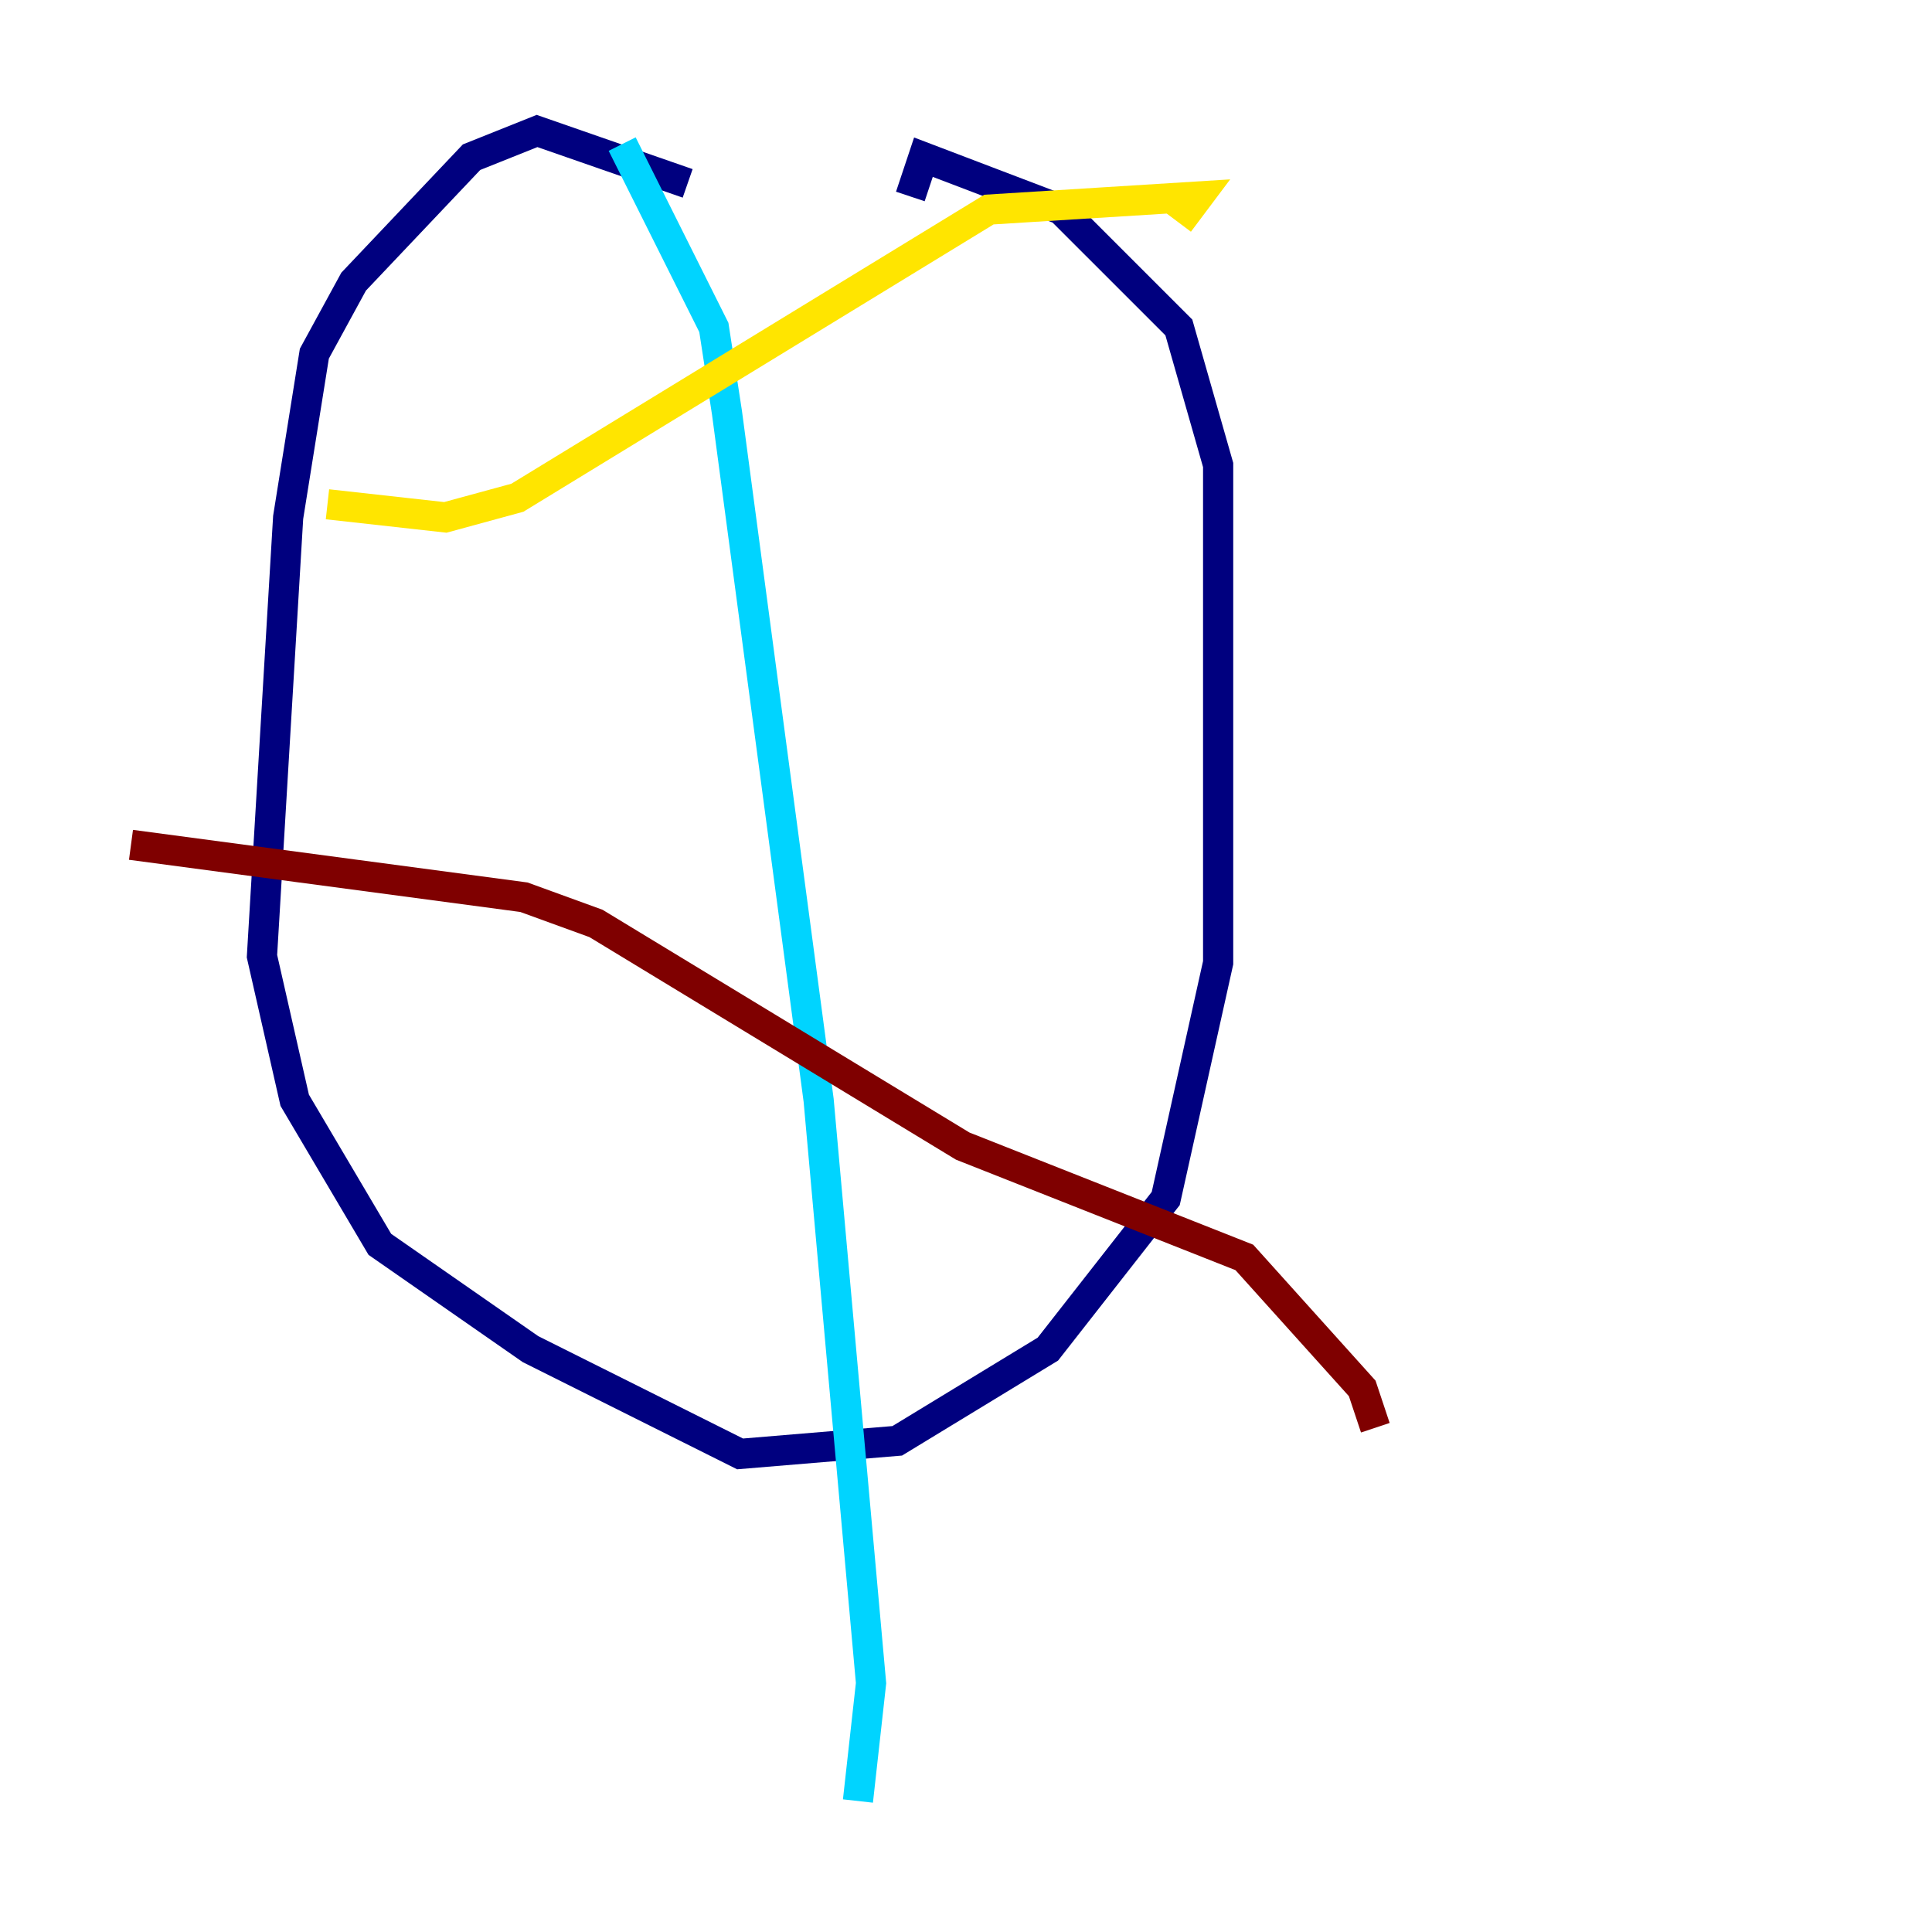 <?xml version="1.0" encoding="utf-8" ?>
<svg baseProfile="tiny" height="128" version="1.2" viewBox="0,0,128,128" width="128" xmlns="http://www.w3.org/2000/svg" xmlns:ev="http://www.w3.org/2001/xml-events" xmlns:xlink="http://www.w3.org/1999/xlink"><defs /><polyline fill="none" points="45.559,12.149 35.58,8.678 31.241,10.414 23.43,18.658 20.827,23.43 19.091,34.278 17.356,63.349 19.525,72.895 25.166,82.441 35.146,89.383 49.031,96.325 59.444,95.458 69.424,89.383 77.234,79.403 80.705,63.783 80.705,30.807 78.102,21.695 70.291,13.885 61.18,10.414 60.312,13.017" stroke="#00007f" stroke-width="2" /><polyline fill="none" points="41.22,9.546 47.295,21.695 48.163,27.336 54.237,72.895 57.709,111.512 56.841,119.322" stroke="#00d4ff" stroke-width="2" /><polyline fill="none" points="21.695,33.41 29.505,34.278 34.278,32.976 65.519,13.885 79.403,13.017 78.102,14.752" stroke="#ffe500" stroke-width="2" /><polyline fill="none" points="8.678,55.973 34.712,59.444 39.485,61.18 63.783,75.932 82.441,83.308 90.251,91.986 91.119,94.59" stroke="#7f0000" stroke-width="2" /></svg>